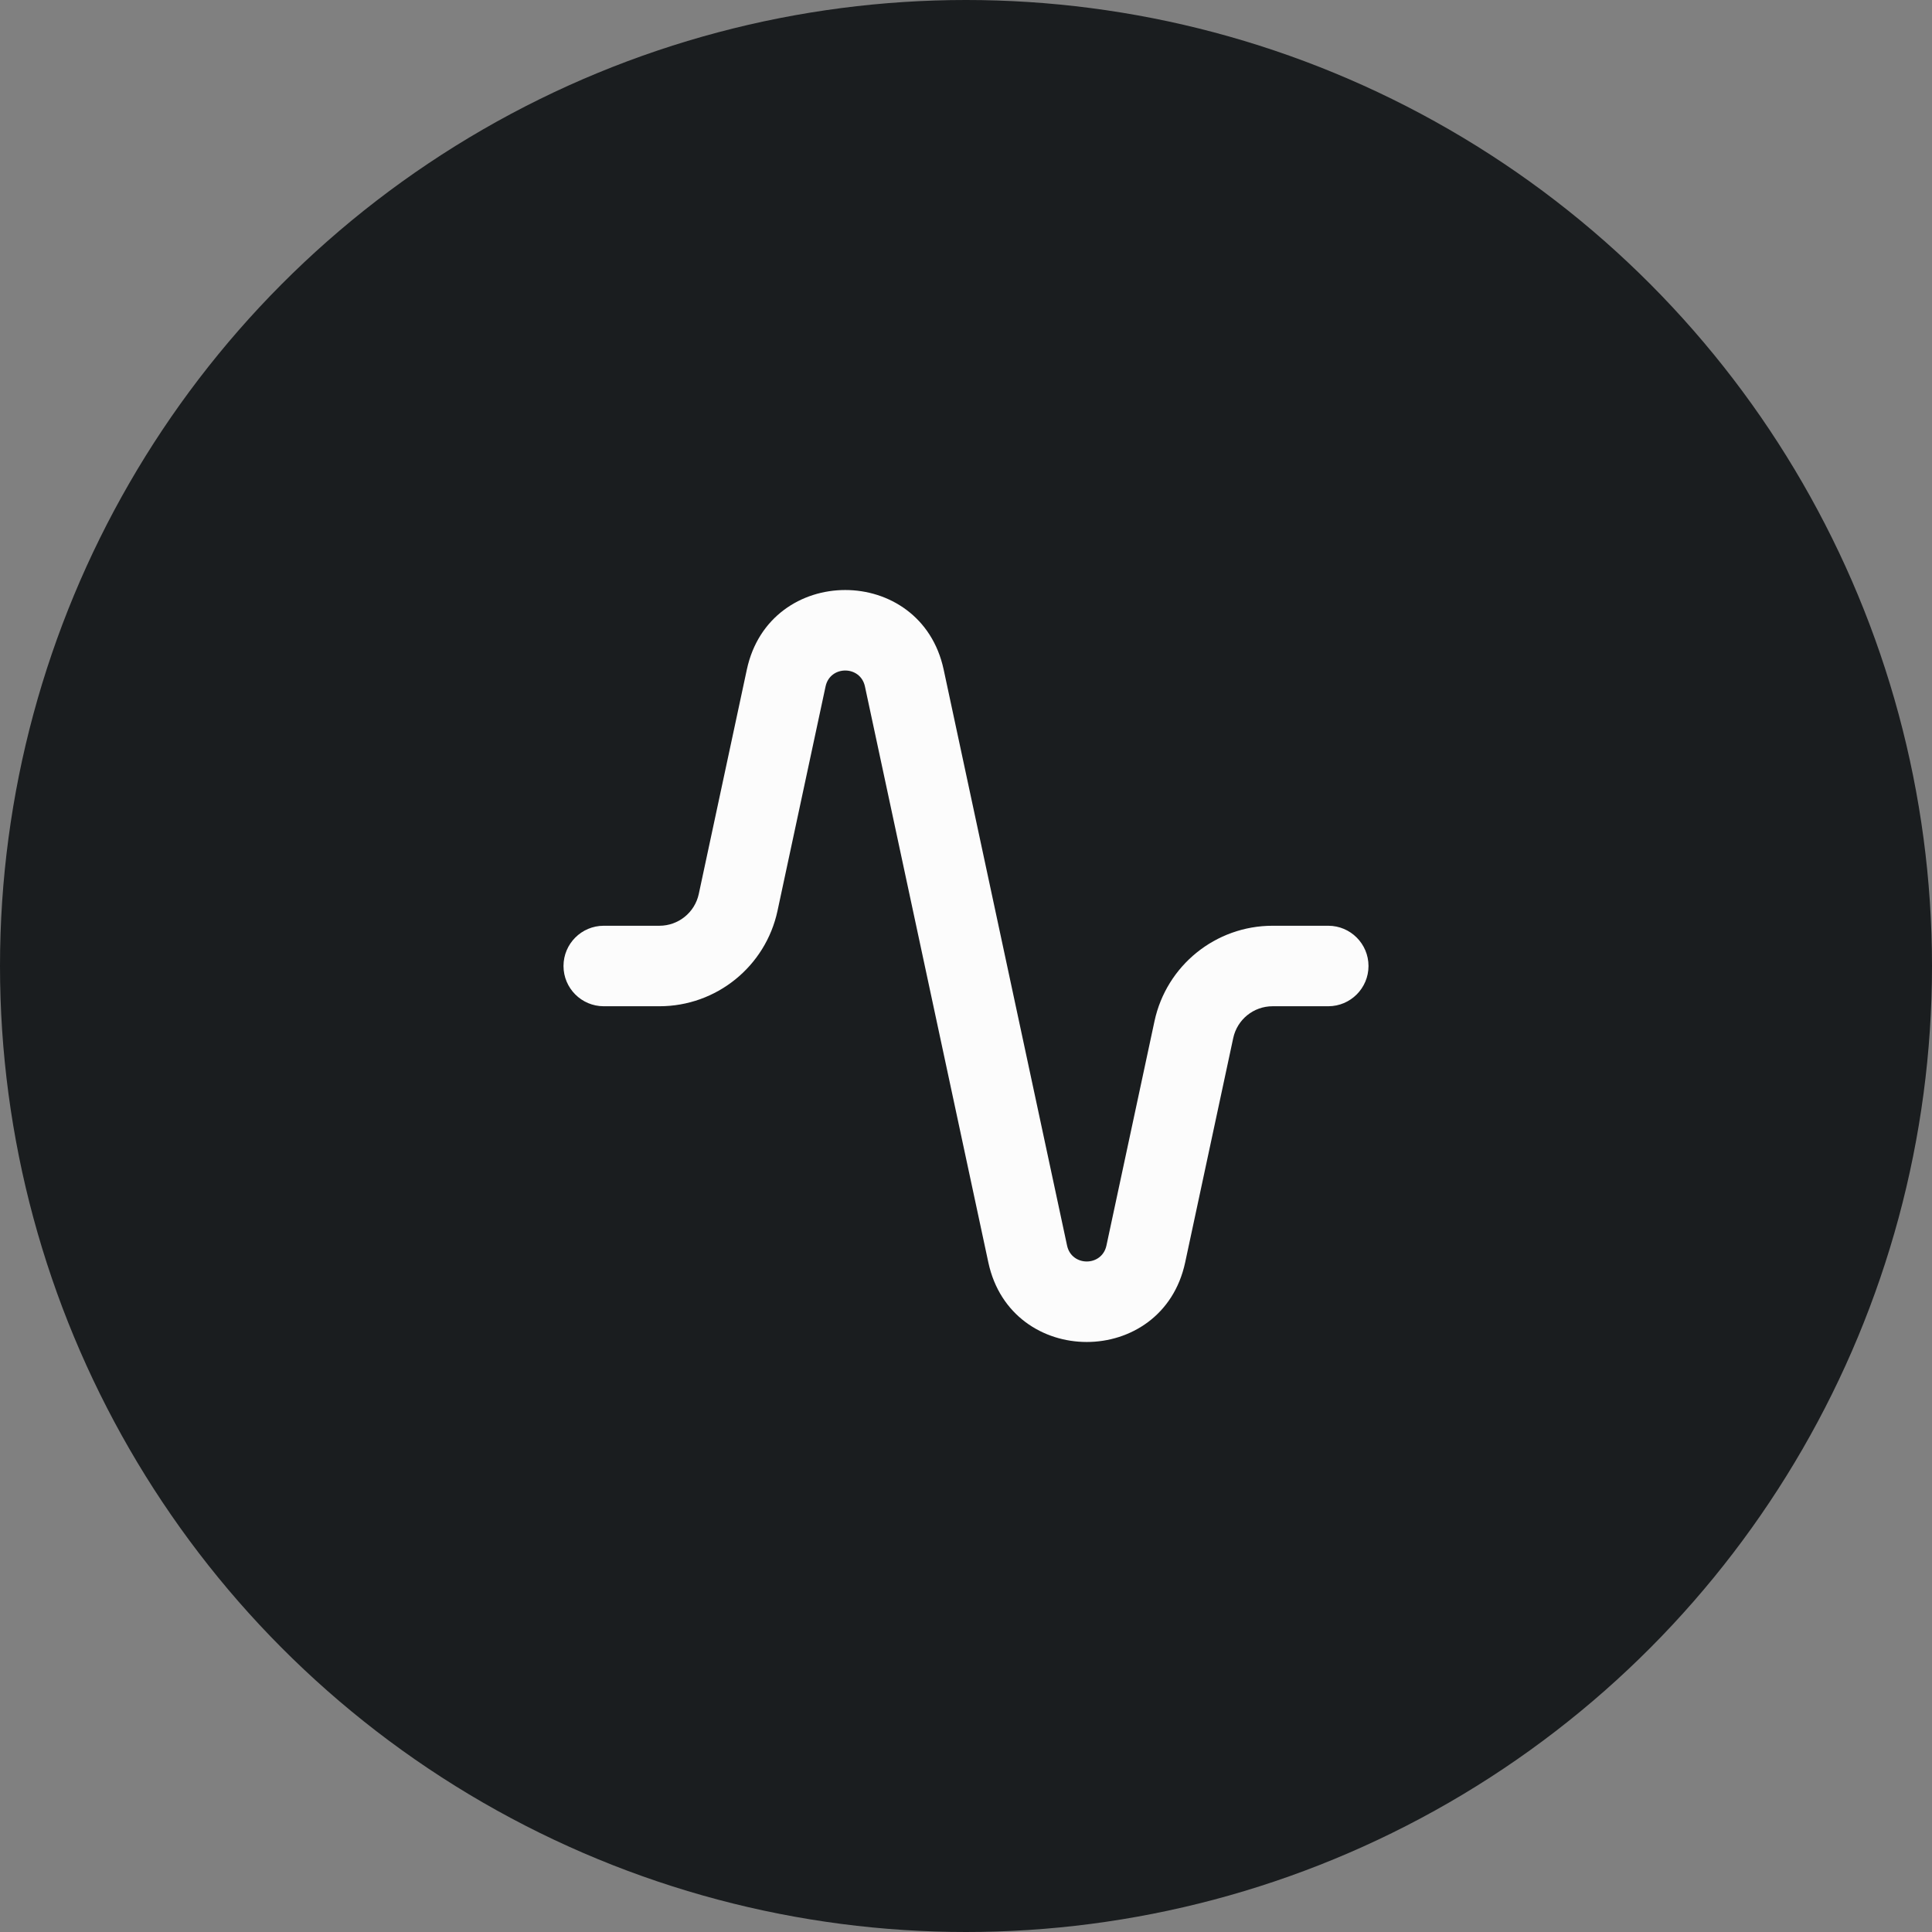 <svg width="48" height="48" viewBox="0 0 48 48" fill="none" xmlns="http://www.w3.org/2000/svg">
<rect x="0" y="0" width="48" height="48" fill="#808080" stroke="none"/>
<circle cx="24" cy="24" r="24" fill="#1A1D1F"/>
<path fill-rule="evenodd" clip-rule="evenodd" d="M21.489 17.054C21.376 16.527 20.624 16.527 20.511 17.054L19.317 22.629C19.02 24.012 17.798 25 16.383 25H15C14.448 25 14 24.552 14 24C14 23.448 14.448 23 15 23H16.383C16.855 23 17.262 22.671 17.361 22.21L18.555 16.635C19.12 14 22.88 14 23.445 16.635L26.511 30.946C26.624 31.473 27.376 31.473 27.489 30.946L28.683 25.371C28.98 23.988 30.202 23 31.617 23H33C33.552 23 34 23.448 34 24C34 24.552 33.552 25 33 25H31.617C31.145 25 30.738 25.329 30.639 25.791L29.445 31.365C28.88 34 25.12 34 24.555 31.365L21.489 17.054Z" fill="#FCFCFC"/>
</svg>
